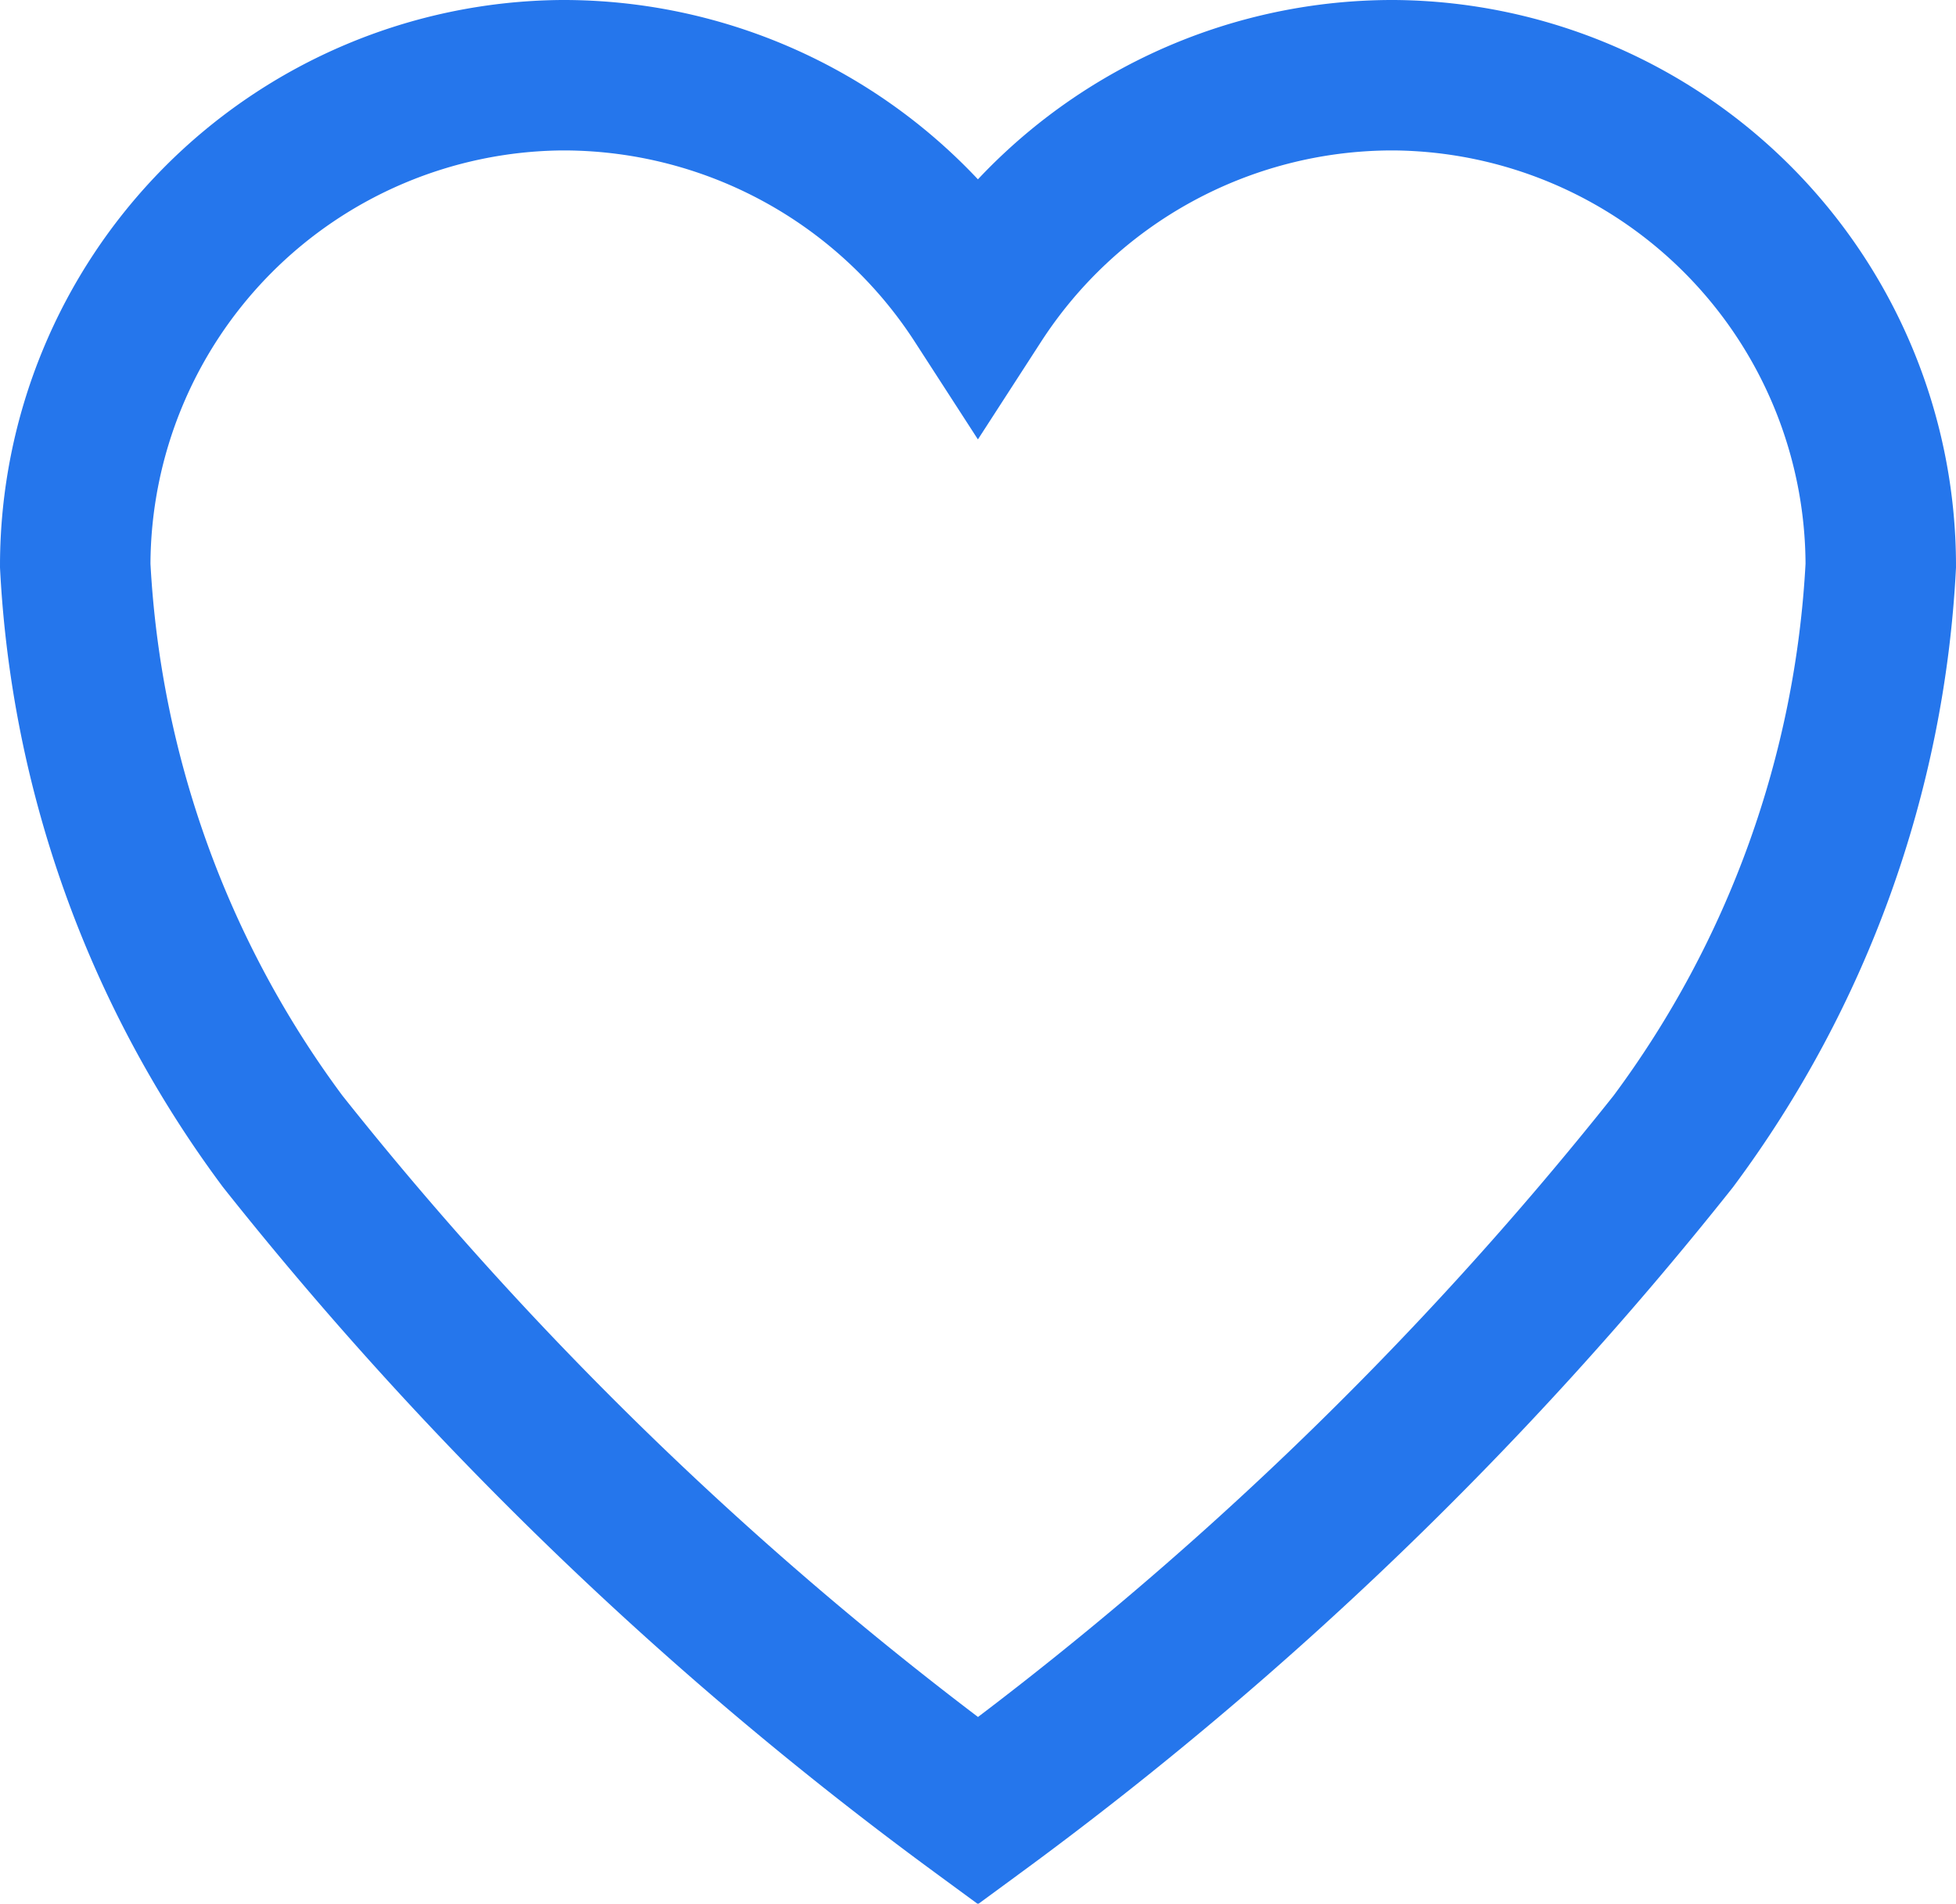 <svg xmlns="http://www.w3.org/2000/svg" width="26" height="25.309" viewBox="0 0 26 25.309">
  <path id="Icon_ionic-ios-heart" data-name="Icon ionic-ios-heart" d="M20.913,3.938h-.058a6.564,6.564,0,0,0-5.481,3,6.564,6.564,0,0,0-5.481-3H9.837a6.523,6.523,0,0,0-6.462,6.519,14.043,14.043,0,0,0,2.758,7.656,48.327,48.327,0,0,0,9.242,8.9,48.327,48.327,0,0,0,9.242-8.9,14.043,14.043,0,0,0,2.758-7.656A6.523,6.523,0,0,0,20.913,3.938Z" transform="translate(-2.375 -2.938)" fill="none" stroke="#2576ec" stroke-width="2"/>
</svg>
